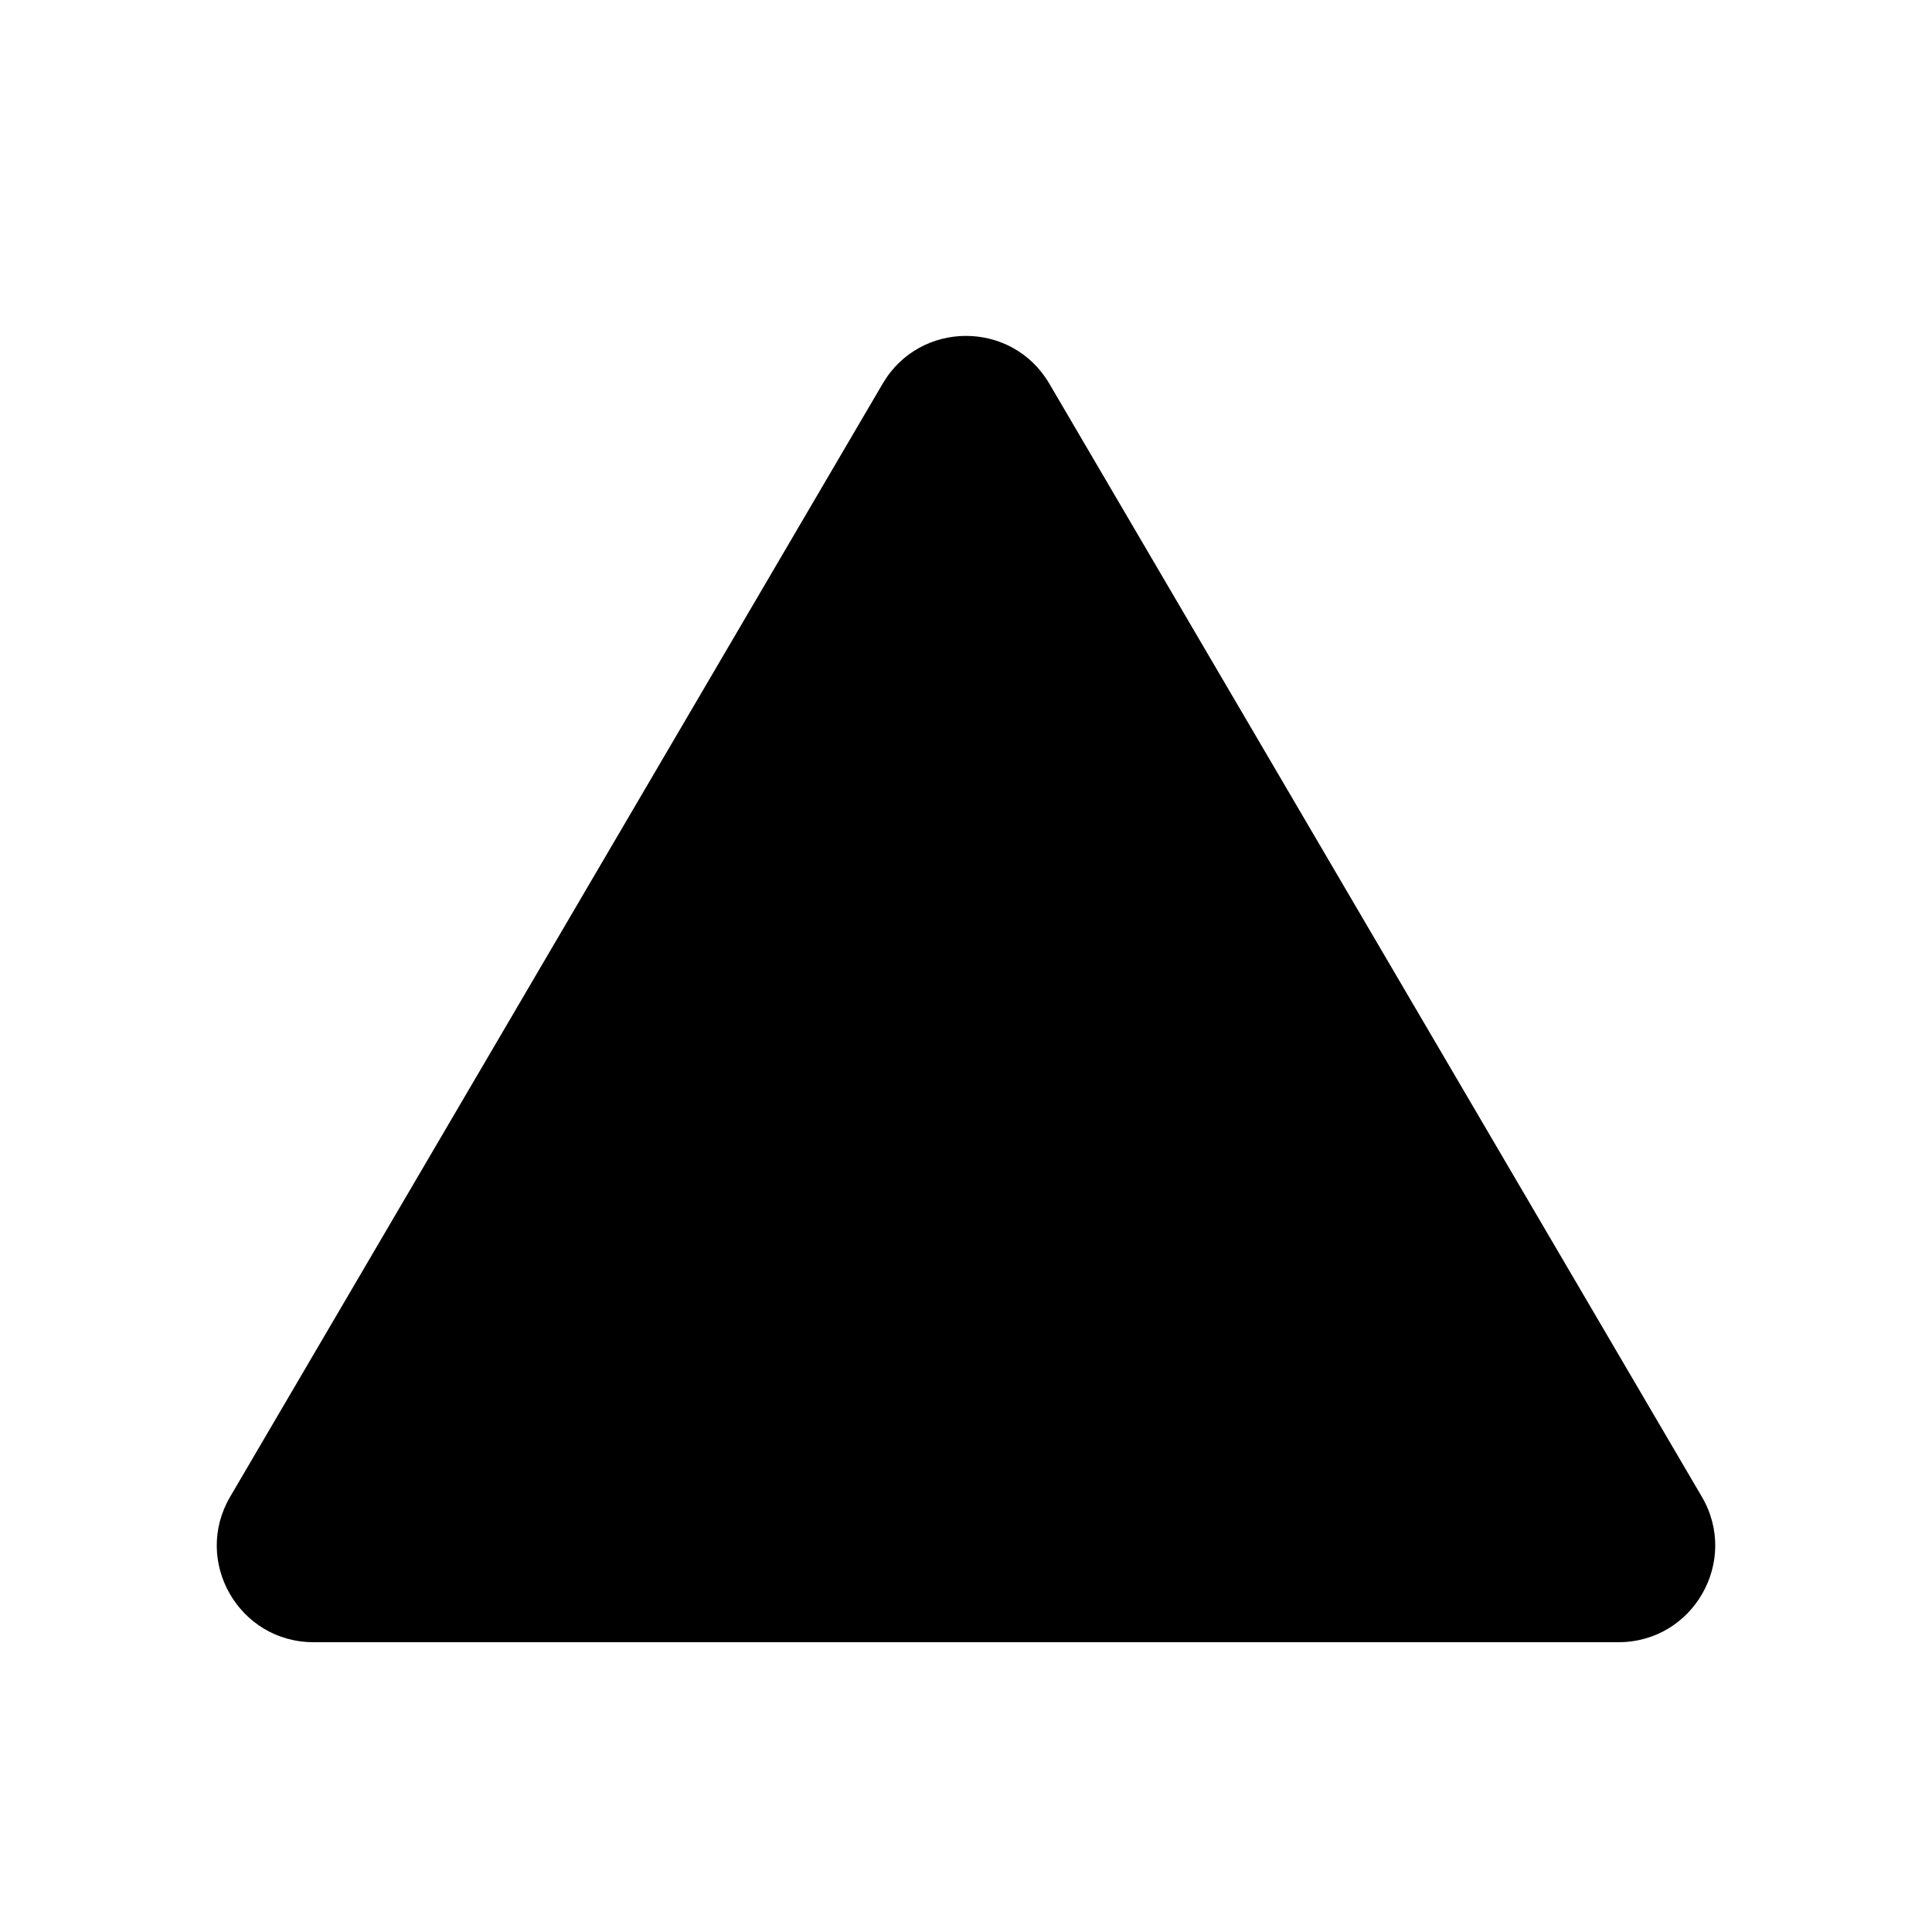<svg width="40" height="40" viewBox="0 0 40 40" fill="none" xmlns="http://www.w3.org/2000/svg">
<path d="M18.275 7.943L4.765 30.989C3.984 32.322 4.945 34 6.491 34H33.509C35.055 34 36.016 32.322 35.235 30.989L21.725 7.943C20.953 6.625 19.047 6.625 18.275 7.943Z" fill="black"/>
</svg>
